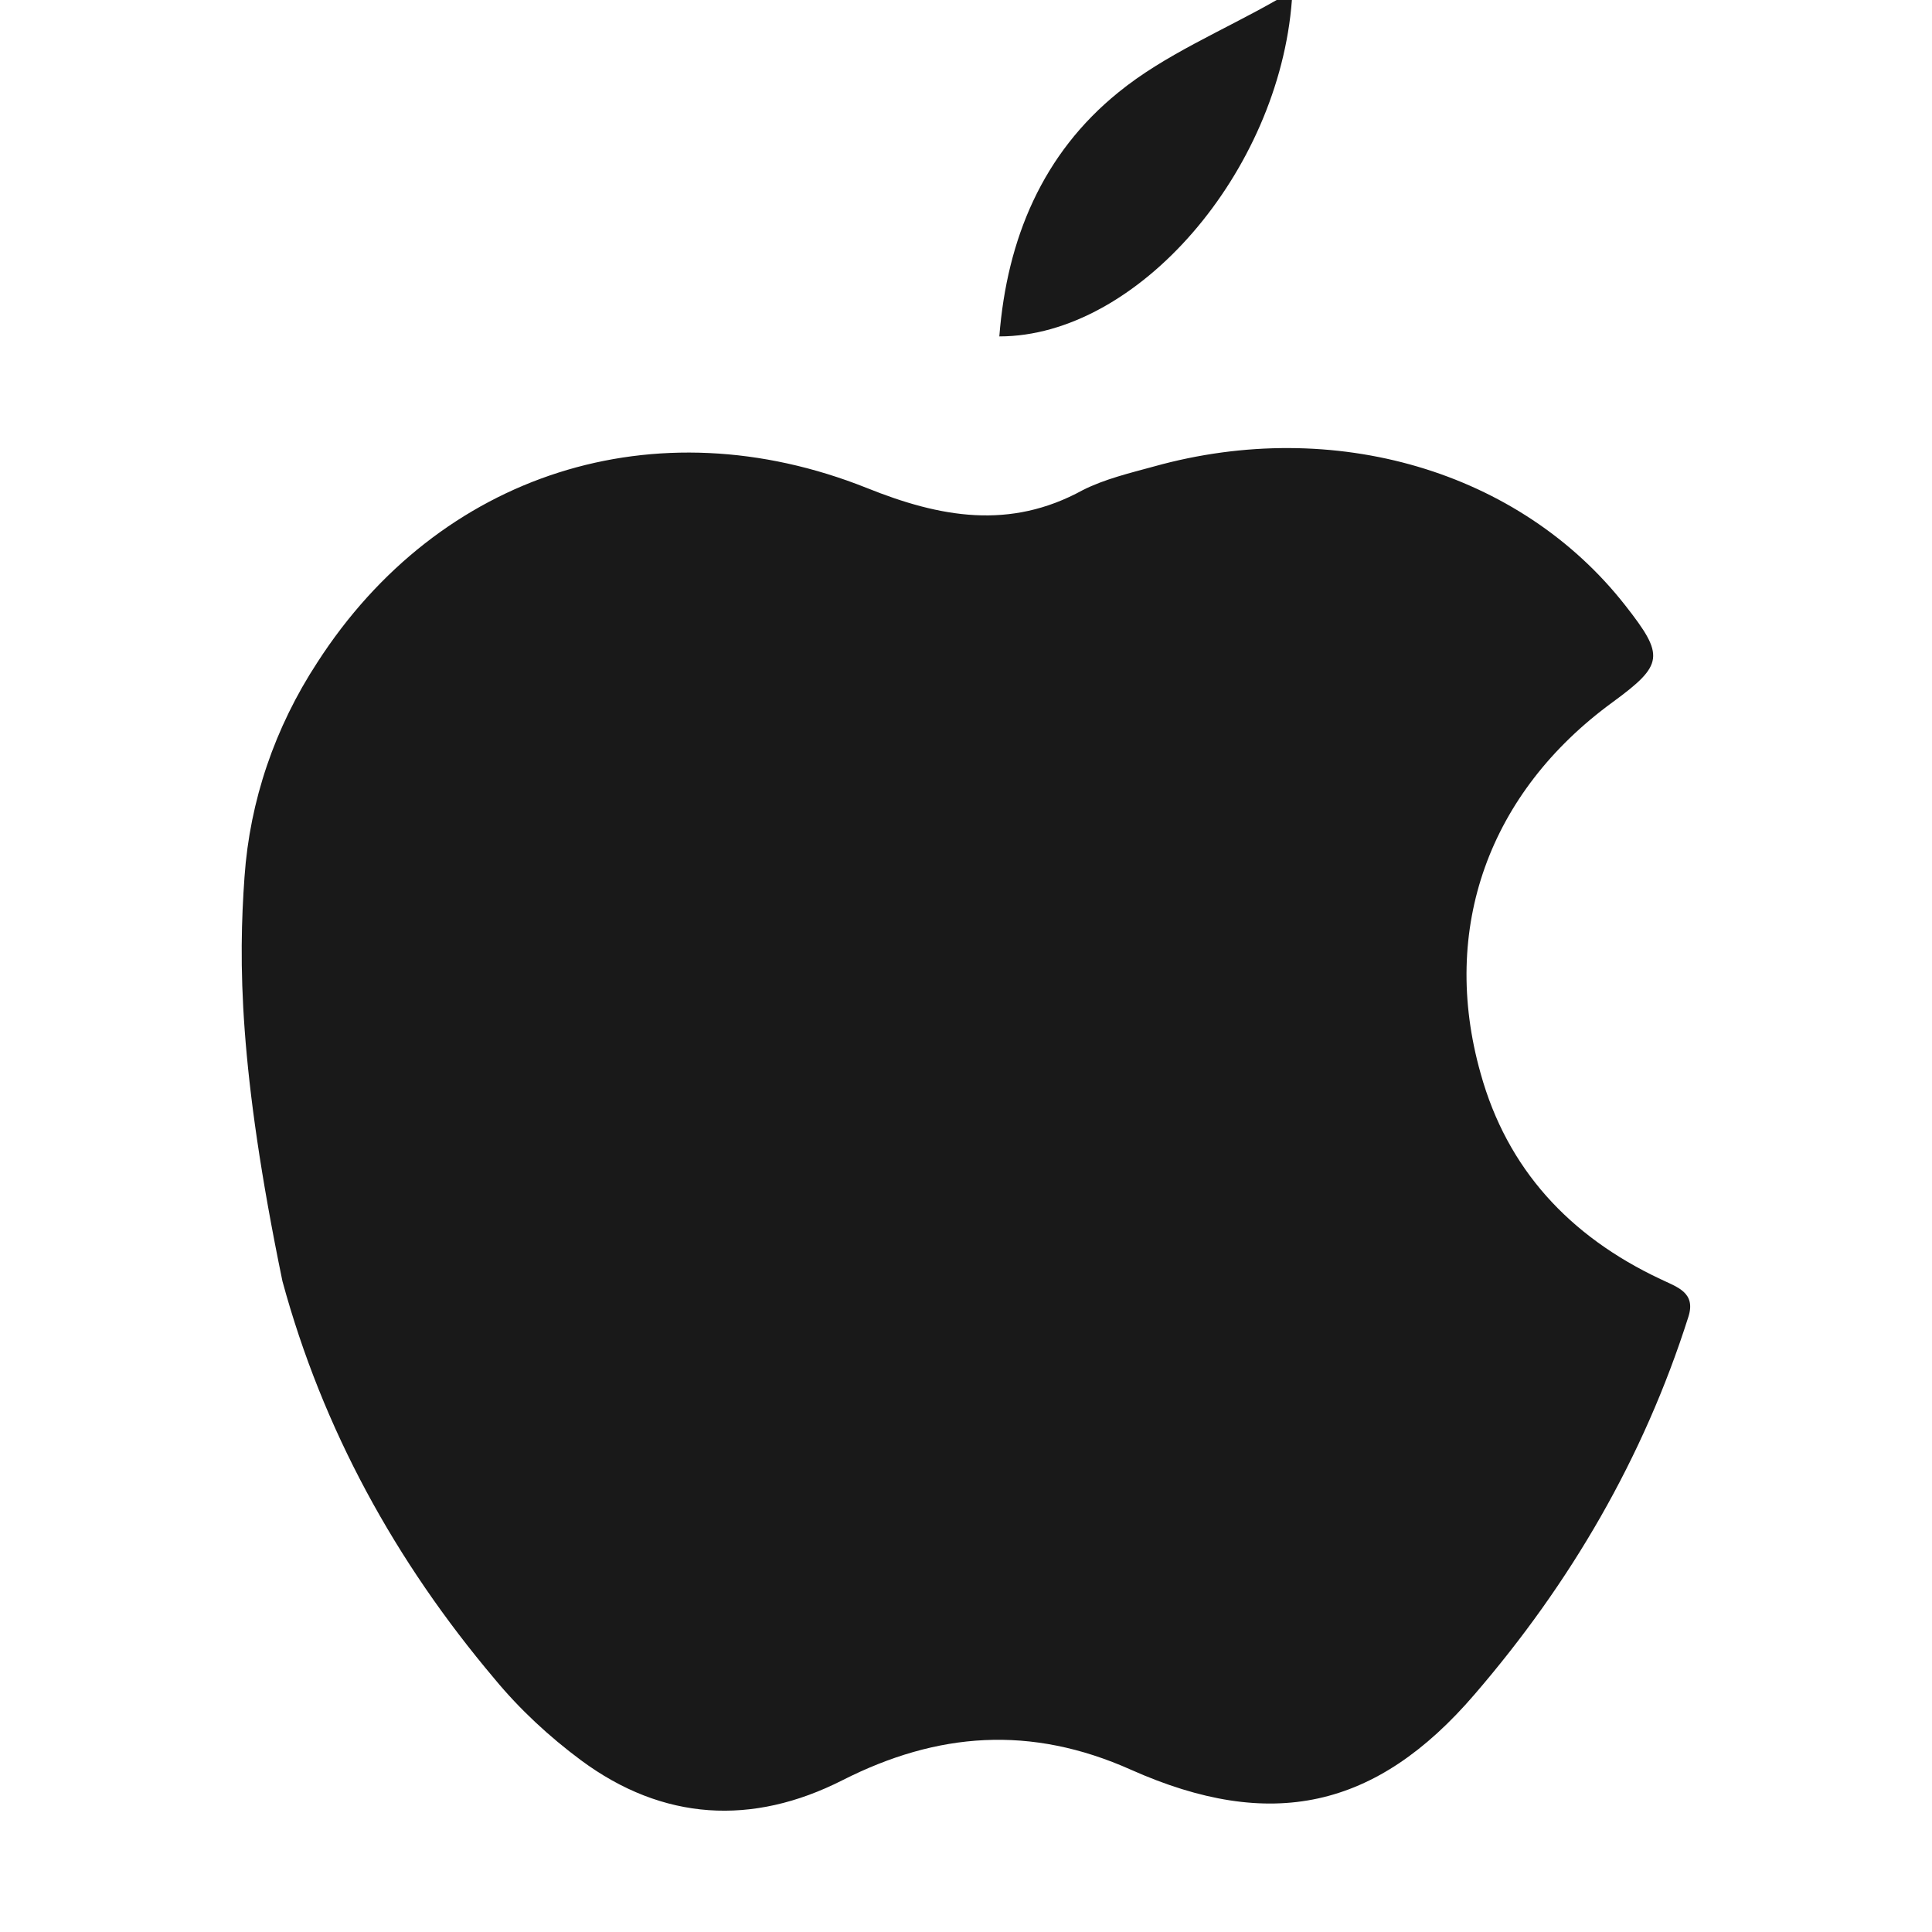 <svg width="16" height="16" viewBox="0 0 16 16" fill="none" xmlns="http://www.w3.org/2000/svg">
<path opacity="0.9" d="M13.749 10.592C12.996 10.237 12.481 9.68 12.262 8.89C11.923 7.69 12.331 6.563 13.354 5.816C13.78 5.504 13.787 5.431 13.46 5.014C12.588 3.9 11.05 3.447 9.557 3.863C9.356 3.918 9.149 3.967 8.967 4.059C8.364 4.39 7.787 4.286 7.178 4.041C5.427 3.343 3.638 3.918 2.628 5.486C2.276 6.024 2.069 6.631 2.025 7.261C1.975 7.959 1.975 8.847 2.339 10.61C2.672 11.835 3.274 12.931 4.096 13.904C4.303 14.155 4.548 14.382 4.812 14.578C5.49 15.08 6.23 15.122 6.977 14.743C7.762 14.345 8.534 14.284 9.368 14.657C10.523 15.171 11.396 14.982 12.211 14.033C13.008 13.108 13.611 12.073 13.981 10.91C14.05 10.702 13.887 10.659 13.749 10.592ZM10.699 0H10.573C10.134 0.251 9.644 0.453 9.262 0.765C8.634 1.273 8.339 1.978 8.276 2.786C9.419 2.786 10.592 1.427 10.699 0Z" fill="black"/>
</svg>
